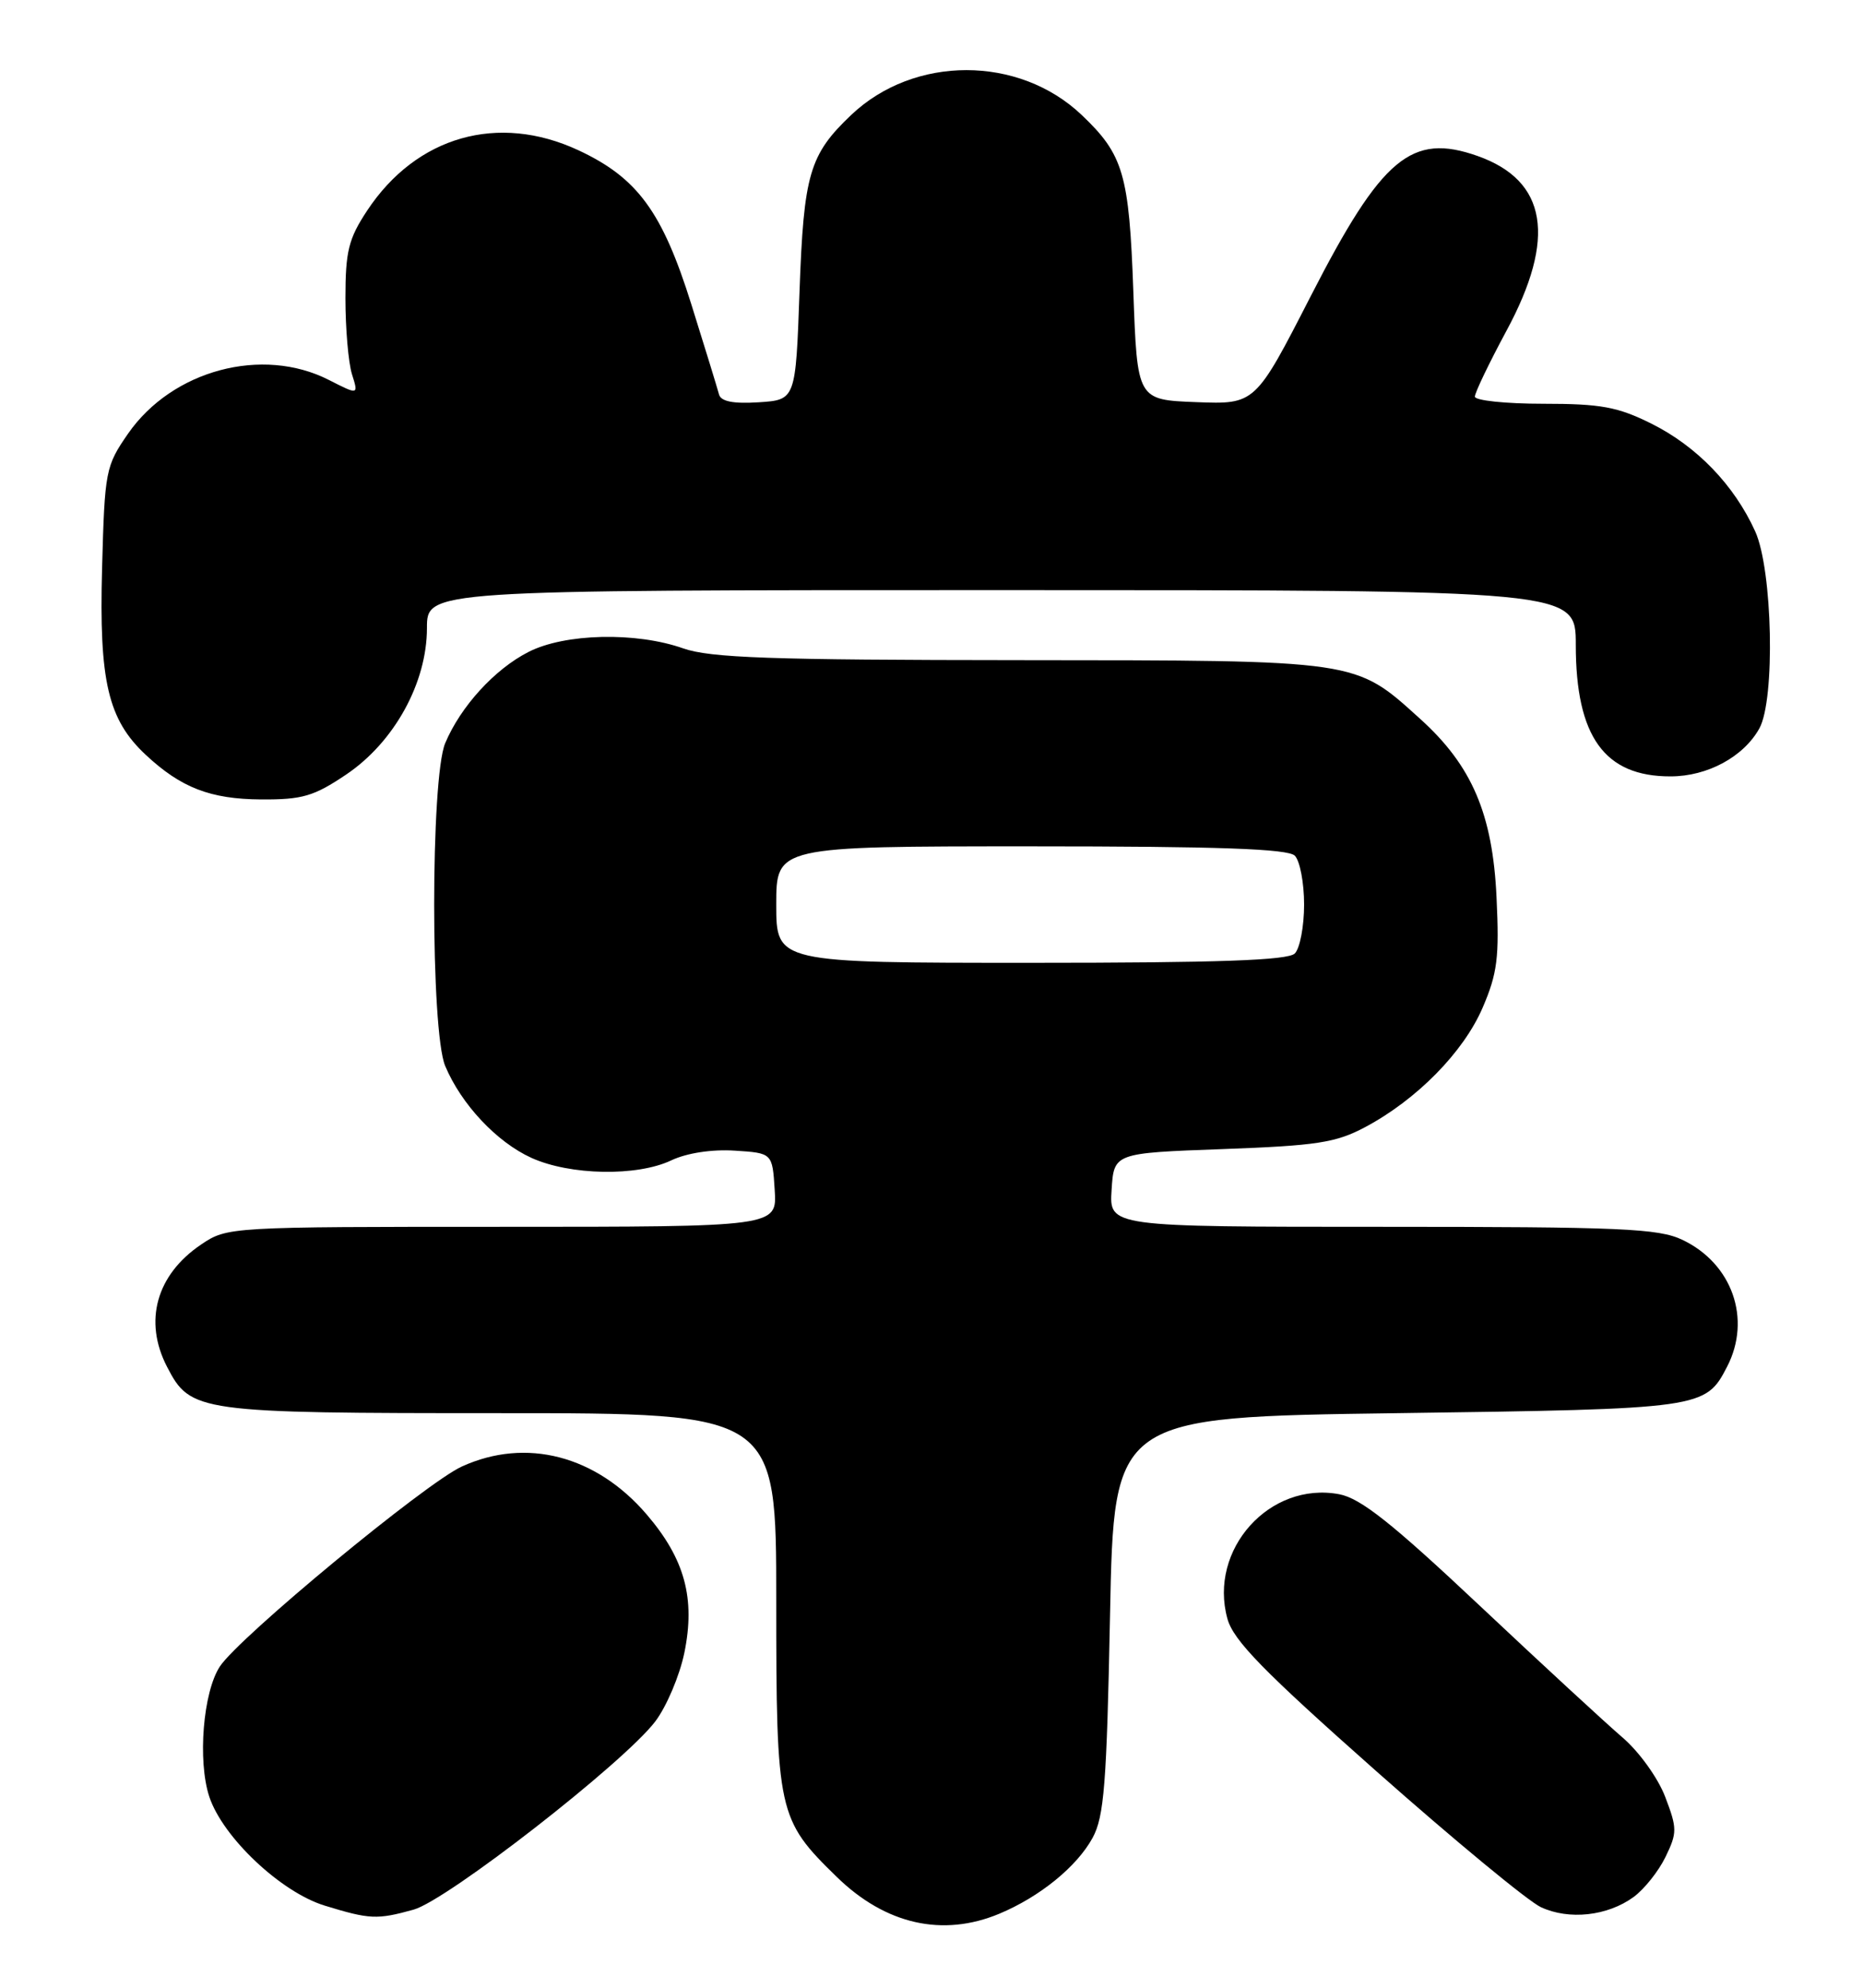 <?xml version="1.0" encoding="UTF-8" standalone="no"?>
<!DOCTYPE svg PUBLIC "-//W3C//DTD SVG 1.1//EN" "http://www.w3.org/Graphics/SVG/1.1/DTD/svg11.dtd" >
<svg xmlns="http://www.w3.org/2000/svg" xmlns:xlink="http://www.w3.org/1999/xlink" version="1.1" viewBox="0 0 240 256">
 <g >
 <path fill="currentColor"
d=" M 128.73 246.47 C 133.95 244.29 138.72 240.41 140.75 236.70 C 142.24 233.97 142.57 229.76 143.00 208.00 C 143.50 182.50 143.50 182.50 180.00 182.00 C 219.35 181.46 219.70 181.41 222.49 176.02 C 225.67 169.87 223.15 162.72 216.72 159.67 C 213.64 158.21 208.81 158.00 178.04 158.00 C 142.89 158.00 142.89 158.00 143.20 153.25 C 143.50 148.50 143.50 148.50 157.50 147.99 C 169.62 147.55 172.09 147.17 175.85 145.17 C 182.51 141.63 188.53 135.51 191.00 129.78 C 192.90 125.36 193.16 123.31 192.79 115.56 C 192.29 104.83 189.62 98.60 182.96 92.59 C 174.49 84.93 175.27 85.05 131.38 85.02 C 99.20 85.00 91.50 84.73 88.00 83.50 C 81.92 81.36 72.77 81.57 68.09 83.96 C 63.72 86.18 59.33 91.00 57.35 95.72 C 55.46 100.23 55.46 132.77 57.35 137.28 C 59.42 142.22 63.99 147.09 68.46 149.12 C 73.44 151.38 82.07 151.54 86.48 149.44 C 88.47 148.50 91.69 148.00 94.64 148.19 C 99.50 148.50 99.50 148.50 99.80 153.25 C 100.11 158.00 100.11 158.00 64.70 158.00 C 29.50 158.00 29.28 158.01 25.91 160.28 C 20.14 164.17 18.47 170.15 21.52 176.03 C 24.54 181.88 25.43 182.00 64.45 182.00 C 100.00 182.00 100.00 182.00 100.00 206.10 C 100.00 233.45 100.19 234.32 107.81 241.74 C 114.08 247.85 121.44 249.51 128.73 246.47 Z  M 53.28 245.94 C 57.61 244.74 80.34 227.05 84.41 221.71 C 85.86 219.80 87.55 215.82 88.16 212.87 C 89.60 205.86 88.22 200.78 83.32 195.06 C 76.81 187.45 67.77 185.10 59.50 188.87 C 54.84 190.99 30.79 210.86 28.32 214.63 C 26.16 217.93 25.44 226.77 26.96 231.39 C 28.69 236.62 36.17 243.68 41.82 245.42 C 47.62 247.20 48.57 247.25 53.28 245.94 Z  M 210.44 244.32 C 211.81 243.32 213.67 240.99 214.56 239.15 C 216.07 236.04 216.07 235.47 214.52 231.42 C 213.59 228.98 211.15 225.59 209.02 223.77 C 206.92 221.97 198.64 214.34 190.63 206.80 C 179.31 196.15 175.28 192.96 172.52 192.44 C 163.56 190.76 155.66 199.56 158.12 208.47 C 158.89 211.28 162.77 215.24 177.30 228.11 C 187.31 236.97 196.85 244.85 198.50 245.62 C 202.13 247.31 207.07 246.77 210.44 244.32 Z  M 44.60 99.75 C 50.79 95.58 55.00 87.94 55.00 80.89 C 55.00 76.00 55.00 76.00 129.00 76.00 C 203.00 76.00 203.00 76.00 203.00 83.03 C 203.00 94.87 206.70 100.01 215.21 99.99 C 219.96 99.99 224.62 97.47 226.65 93.81 C 228.71 90.09 228.36 73.38 226.11 68.43 C 223.40 62.46 218.59 57.48 212.76 54.57 C 208.40 52.40 206.25 52.00 198.80 52.00 C 193.96 52.00 190.00 51.58 190.00 51.08 C 190.00 50.57 191.83 46.76 194.06 42.62 C 200.53 30.64 199.31 23.26 190.35 20.09 C 181.83 17.08 178.02 20.27 168.88 38.09 C 161.71 52.08 161.71 52.08 154.10 51.79 C 146.50 51.50 146.50 51.50 146.00 37.50 C 145.46 22.42 144.73 19.92 139.34 14.80 C 131.24 7.11 117.76 7.11 109.66 14.80 C 104.27 19.92 103.54 22.42 103.00 37.50 C 102.50 51.50 102.50 51.50 97.74 51.81 C 94.46 52.02 92.87 51.70 92.63 50.81 C 92.44 50.09 90.84 44.86 89.06 39.19 C 85.32 27.26 82.12 22.90 74.51 19.35 C 64.17 14.54 53.64 17.54 47.30 27.12 C 44.90 30.75 44.50 32.35 44.50 38.42 C 44.50 42.32 44.88 46.71 45.34 48.19 C 46.19 50.88 46.19 50.88 42.38 48.94 C 33.80 44.56 22.20 47.66 16.51 55.83 C 13.60 60.03 13.49 60.60 13.15 73.17 C 12.75 87.73 13.91 92.67 18.77 97.21 C 23.31 101.45 27.10 102.92 33.64 102.96 C 38.94 102.99 40.43 102.56 44.60 99.75 Z  M 100.00 116.50 C 100.00 109.00 100.00 109.00 132.80 109.00 C 156.98 109.00 165.92 109.32 166.80 110.20 C 167.46 110.86 168.00 113.70 168.00 116.50 C 168.00 119.30 167.46 122.14 166.80 122.80 C 165.92 123.68 156.98 124.00 132.80 124.00 C 100.00 124.00 100.00 124.00 100.00 116.50 Z "/>
</g>
</svg>